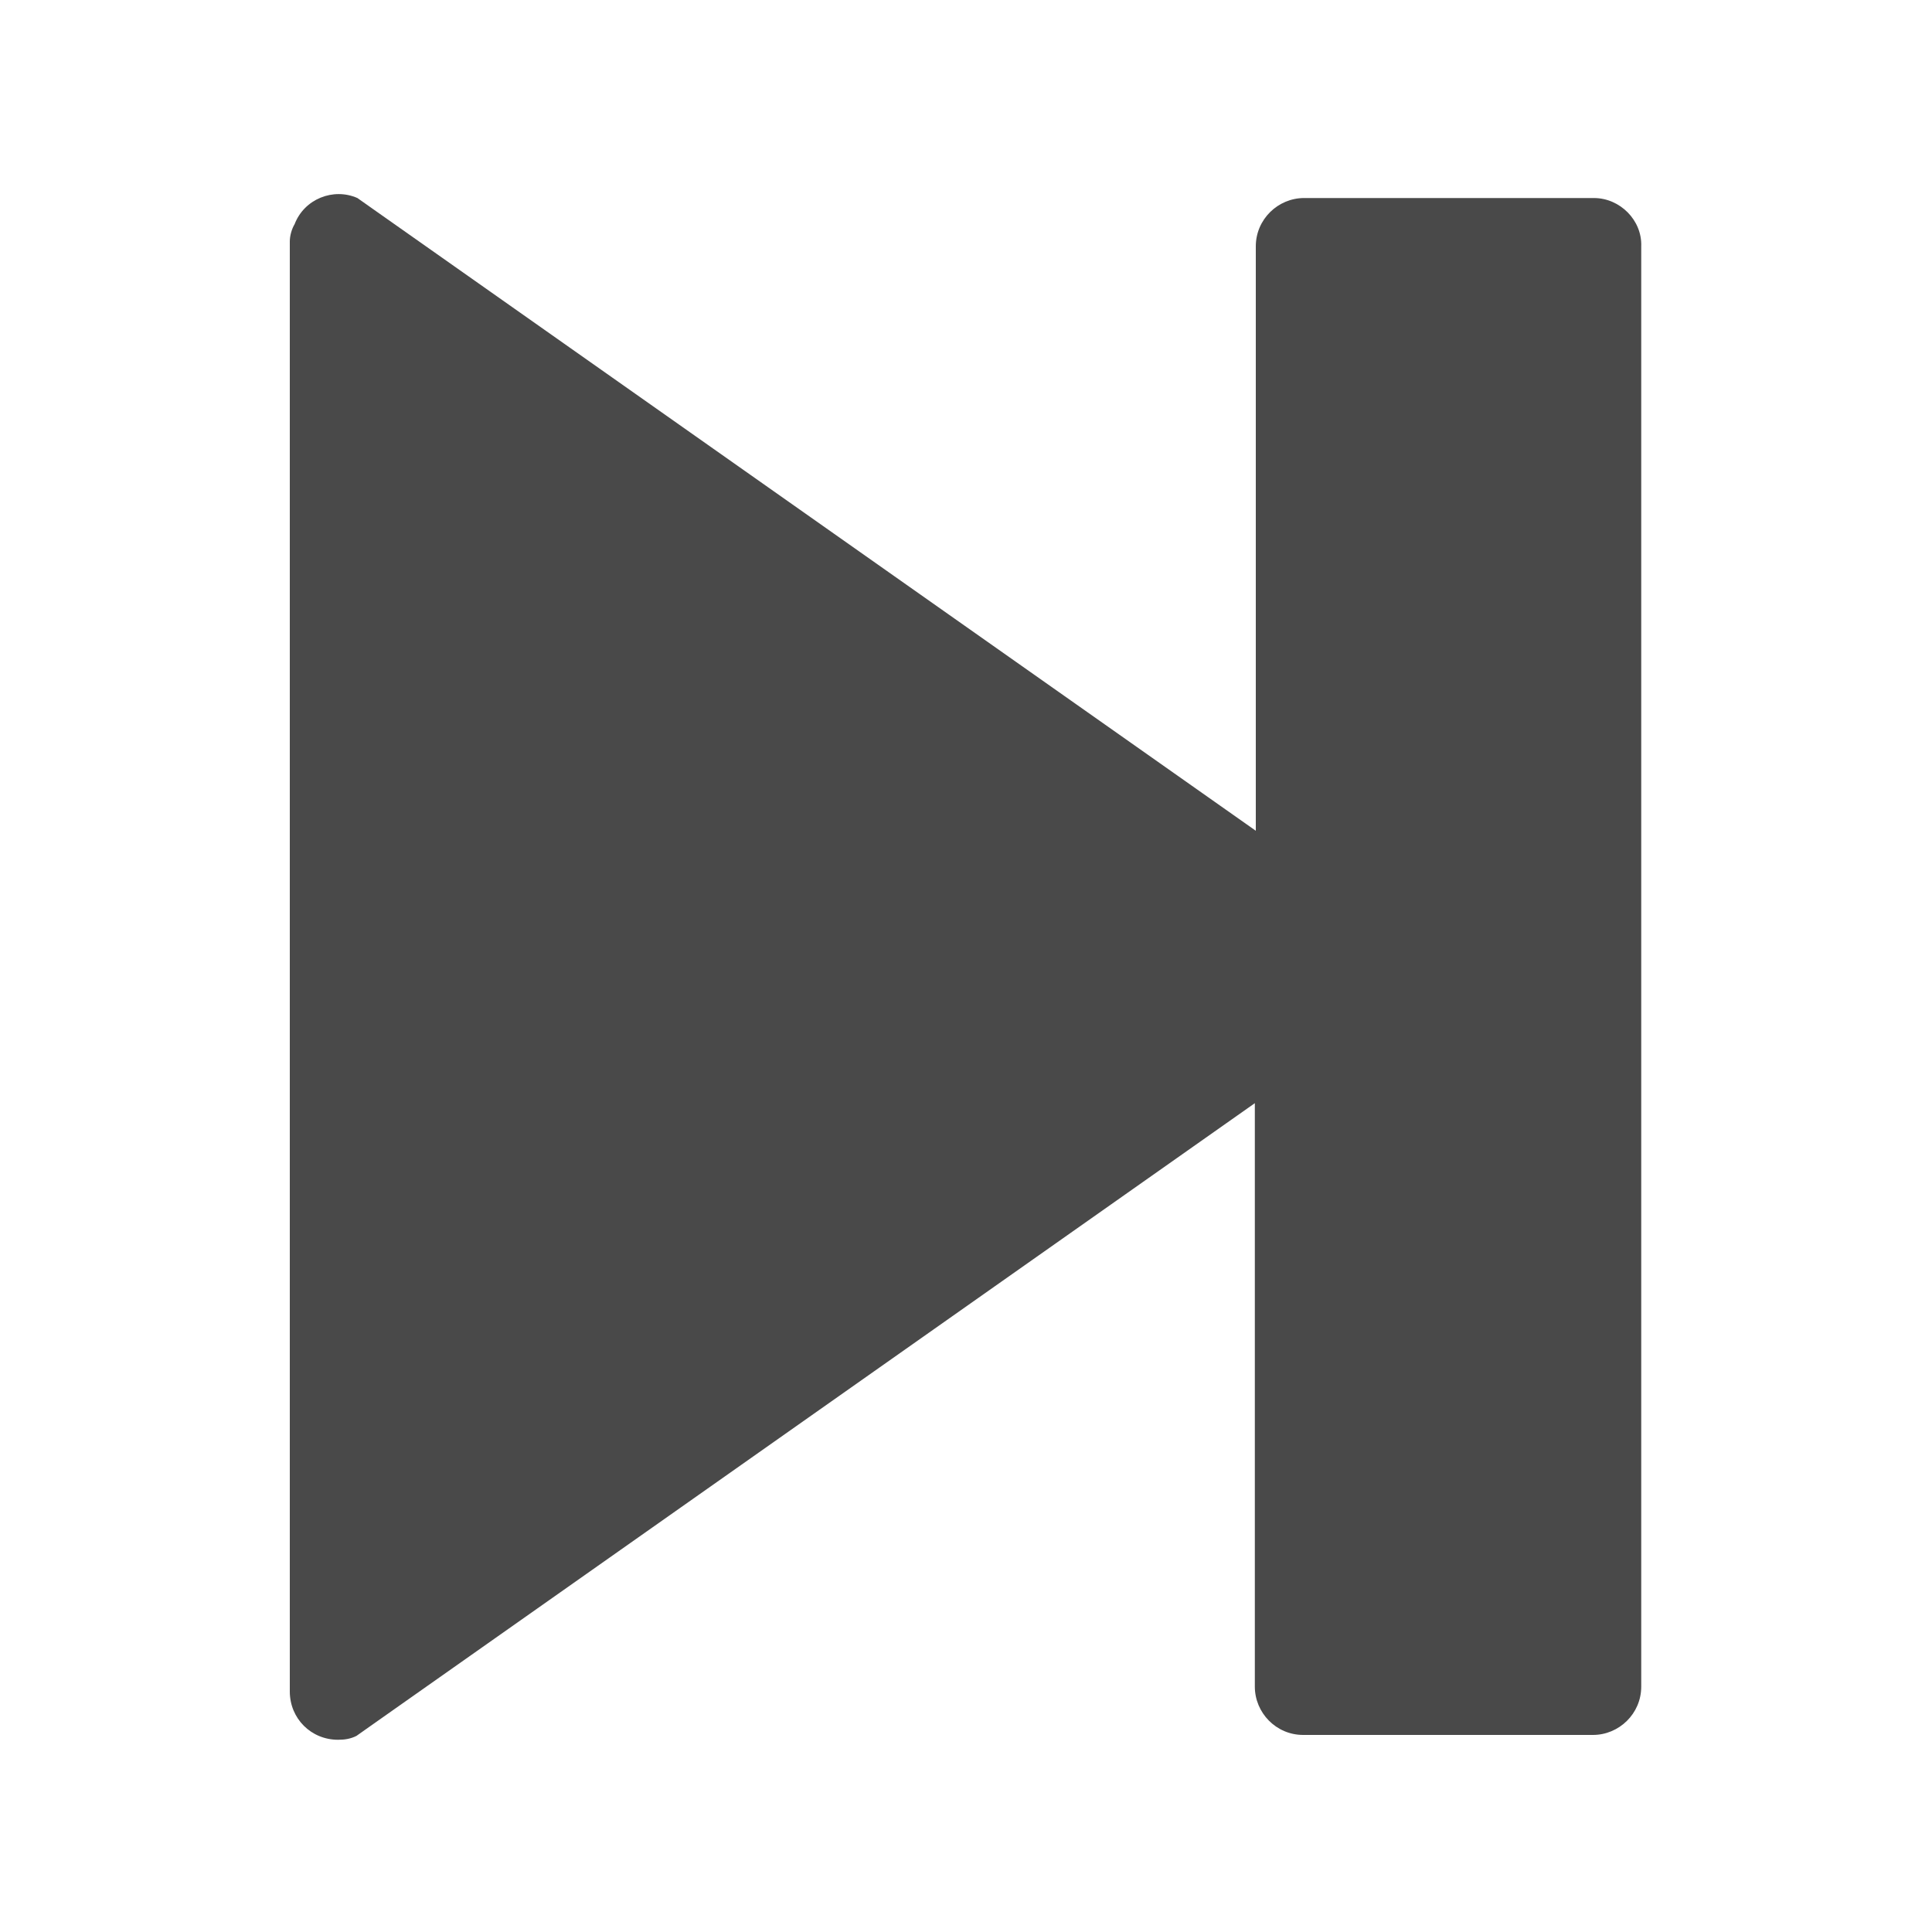 <?xml version="1.0" encoding="utf-8"?>
<svg version="1.1" id="图层_1" xmlns="http://www.w3.org/2000/svg" xmlns:xlink="http://www.w3.org/1999/xlink" x="0px" y="0px"
	 viewBox="0 0 200 200" style="enable-background:new 0 0 200 200;" xml:space="preserve">
<path fill="#494949" d="M165,20.5h-30c-2.7,0-5,2.2-5,5V86L38.7,21.7l-1.7-1.2c-2.5-1.1-5.5,0.1-6.5,2.7C30.2,23.7,30,24.4,30,25v150.1
	c0,2.8,2.2,5,5,5c0.7,0,1.3-0.1,1.9-0.4l1.7-1.2l91.3-64.3v60.4c0,2.7,2.2,5,5,5h30c2.7,0,5-2.2,5-5V25.5
	C170,22.8,167.7,20.5,165,20.5z"/>
</svg>
